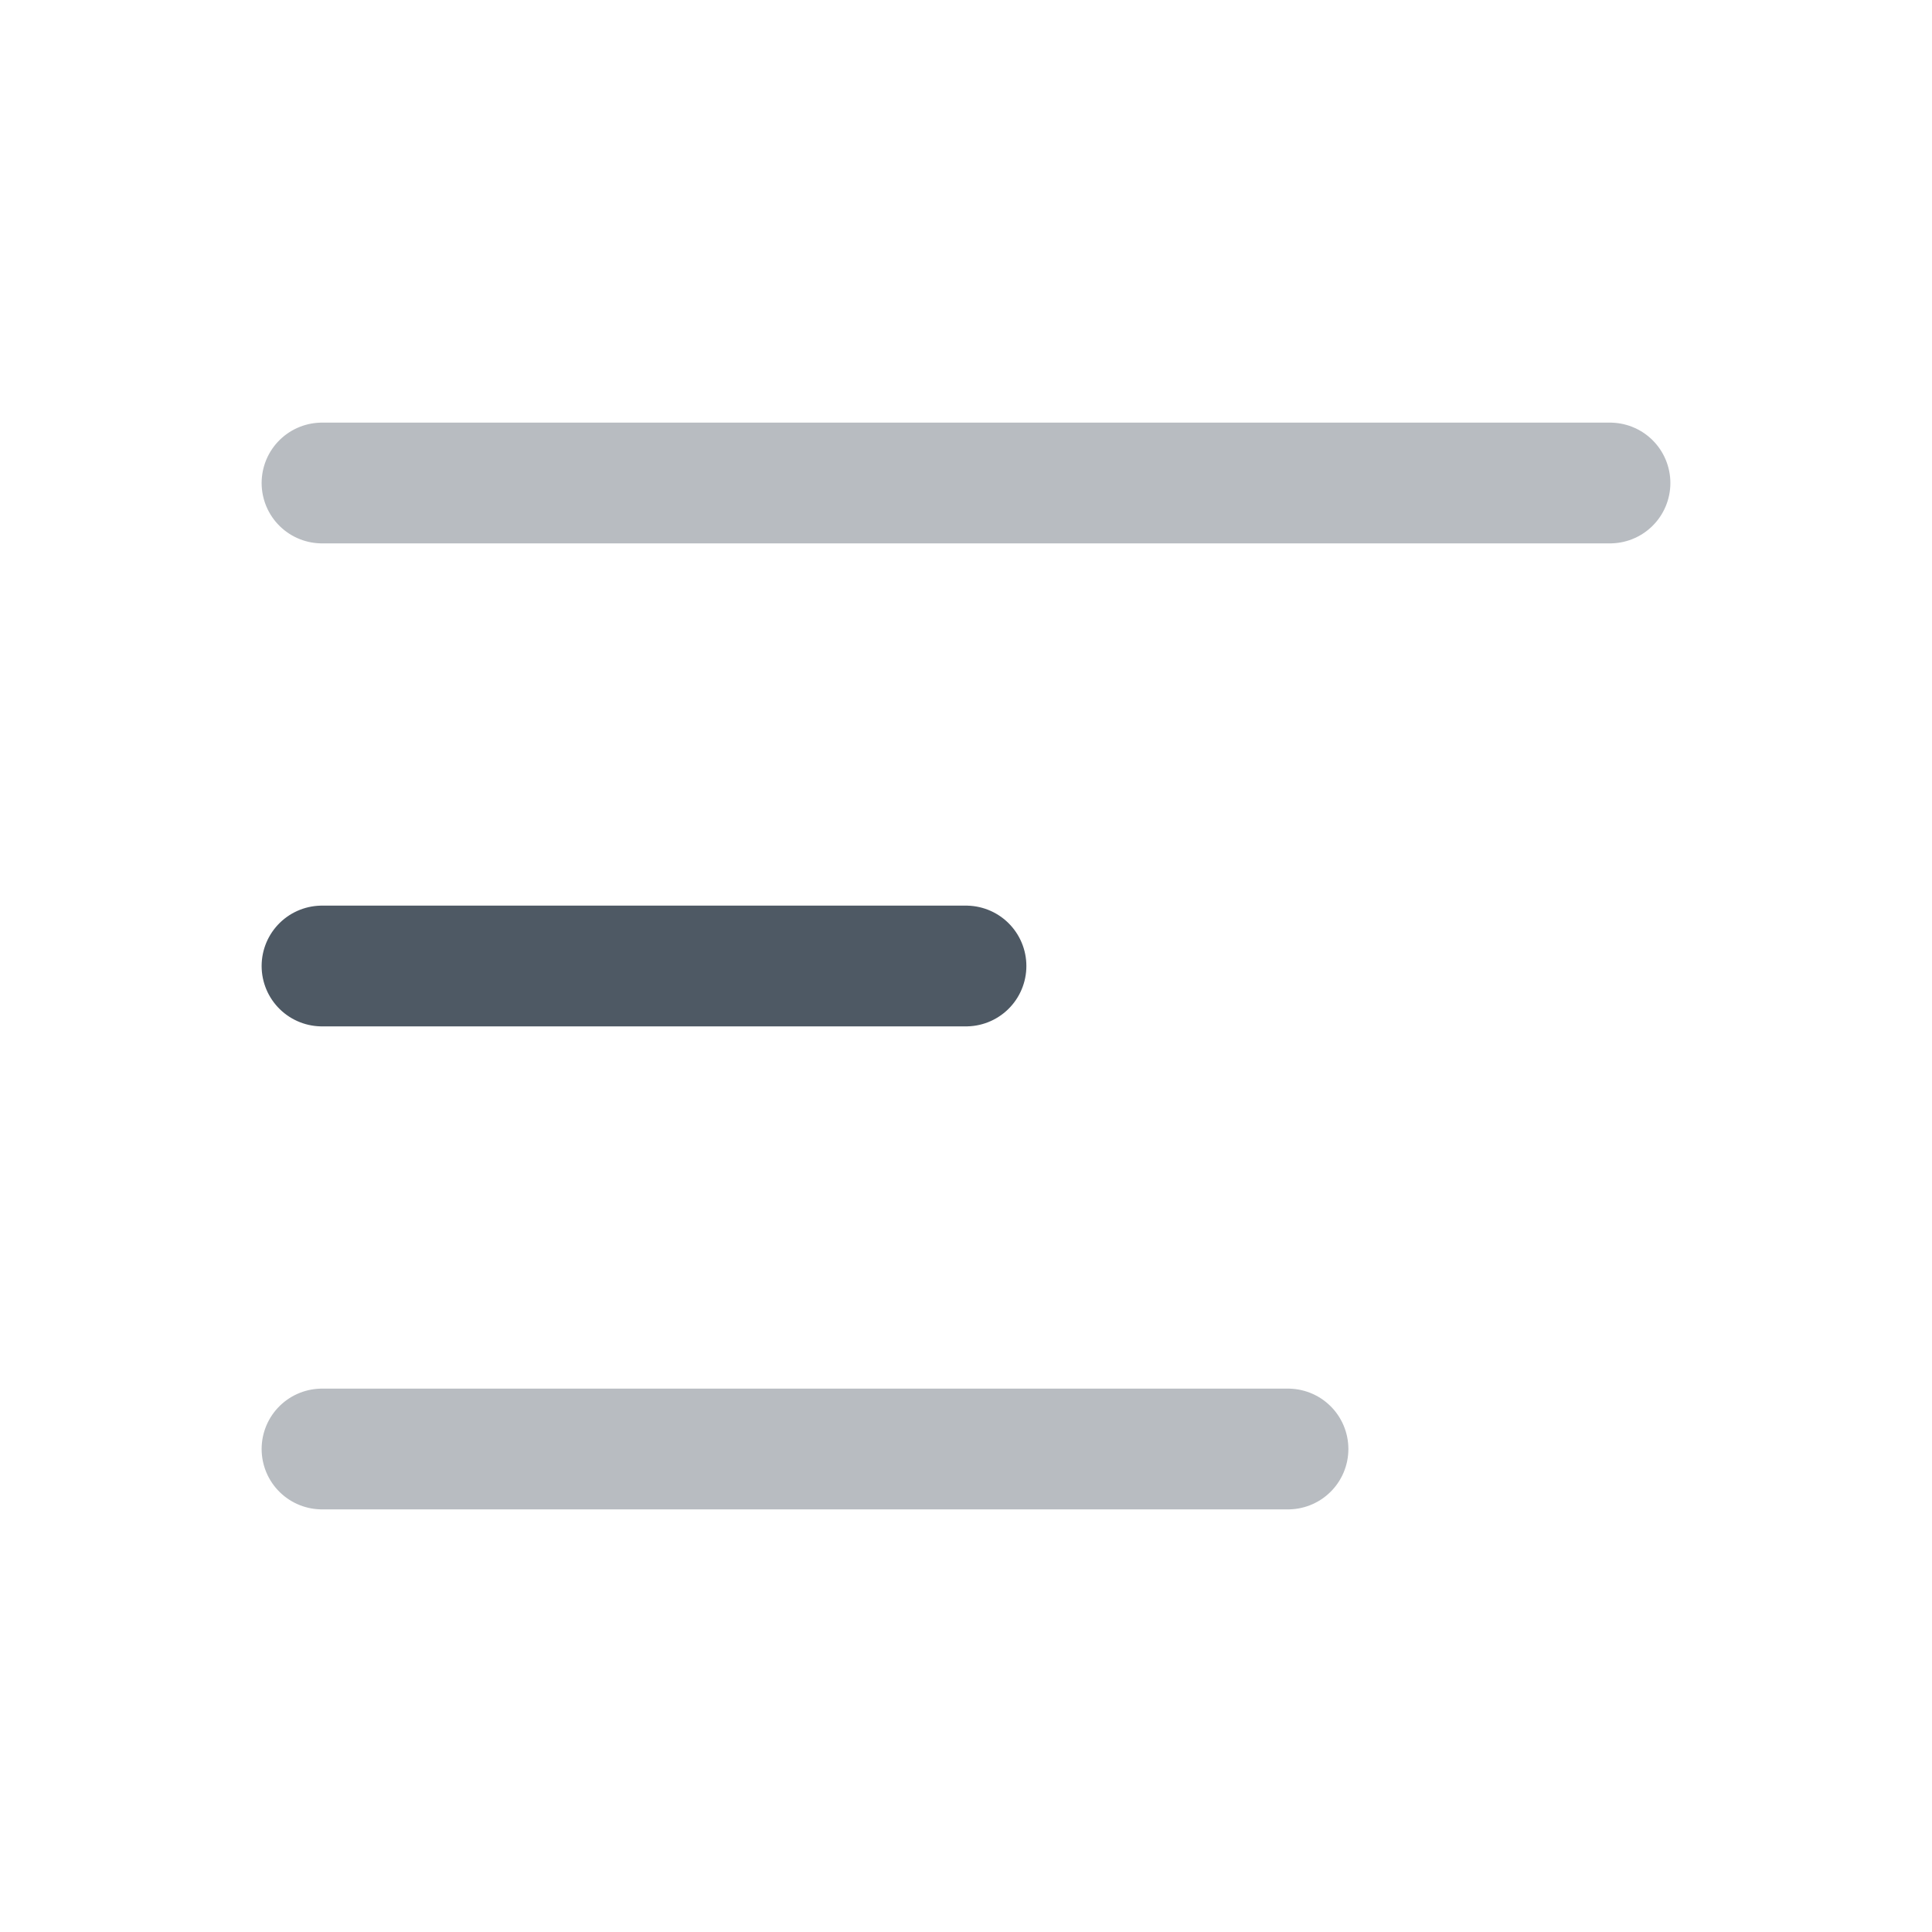 <svg width="24" height="24" viewBox="0 0 24 24" fill="none" xmlns="http://www.w3.org/2000/svg">
<path opacity="0.4" d="M4 6L20 6" stroke="#4E5964" stroke-width="1.5" stroke-linecap="round"/>
<path opacity="0.4" d="M4 18L16 18" stroke="#4E5964" stroke-width="1.5" stroke-linecap="round"/>
<path d="M4 12L12 12L4 12Z" fill="#4E5964"/>
<path d="M4 12L12 12" stroke="#4E5964" stroke-width="1.5" stroke-linecap="round"/>
</svg>
